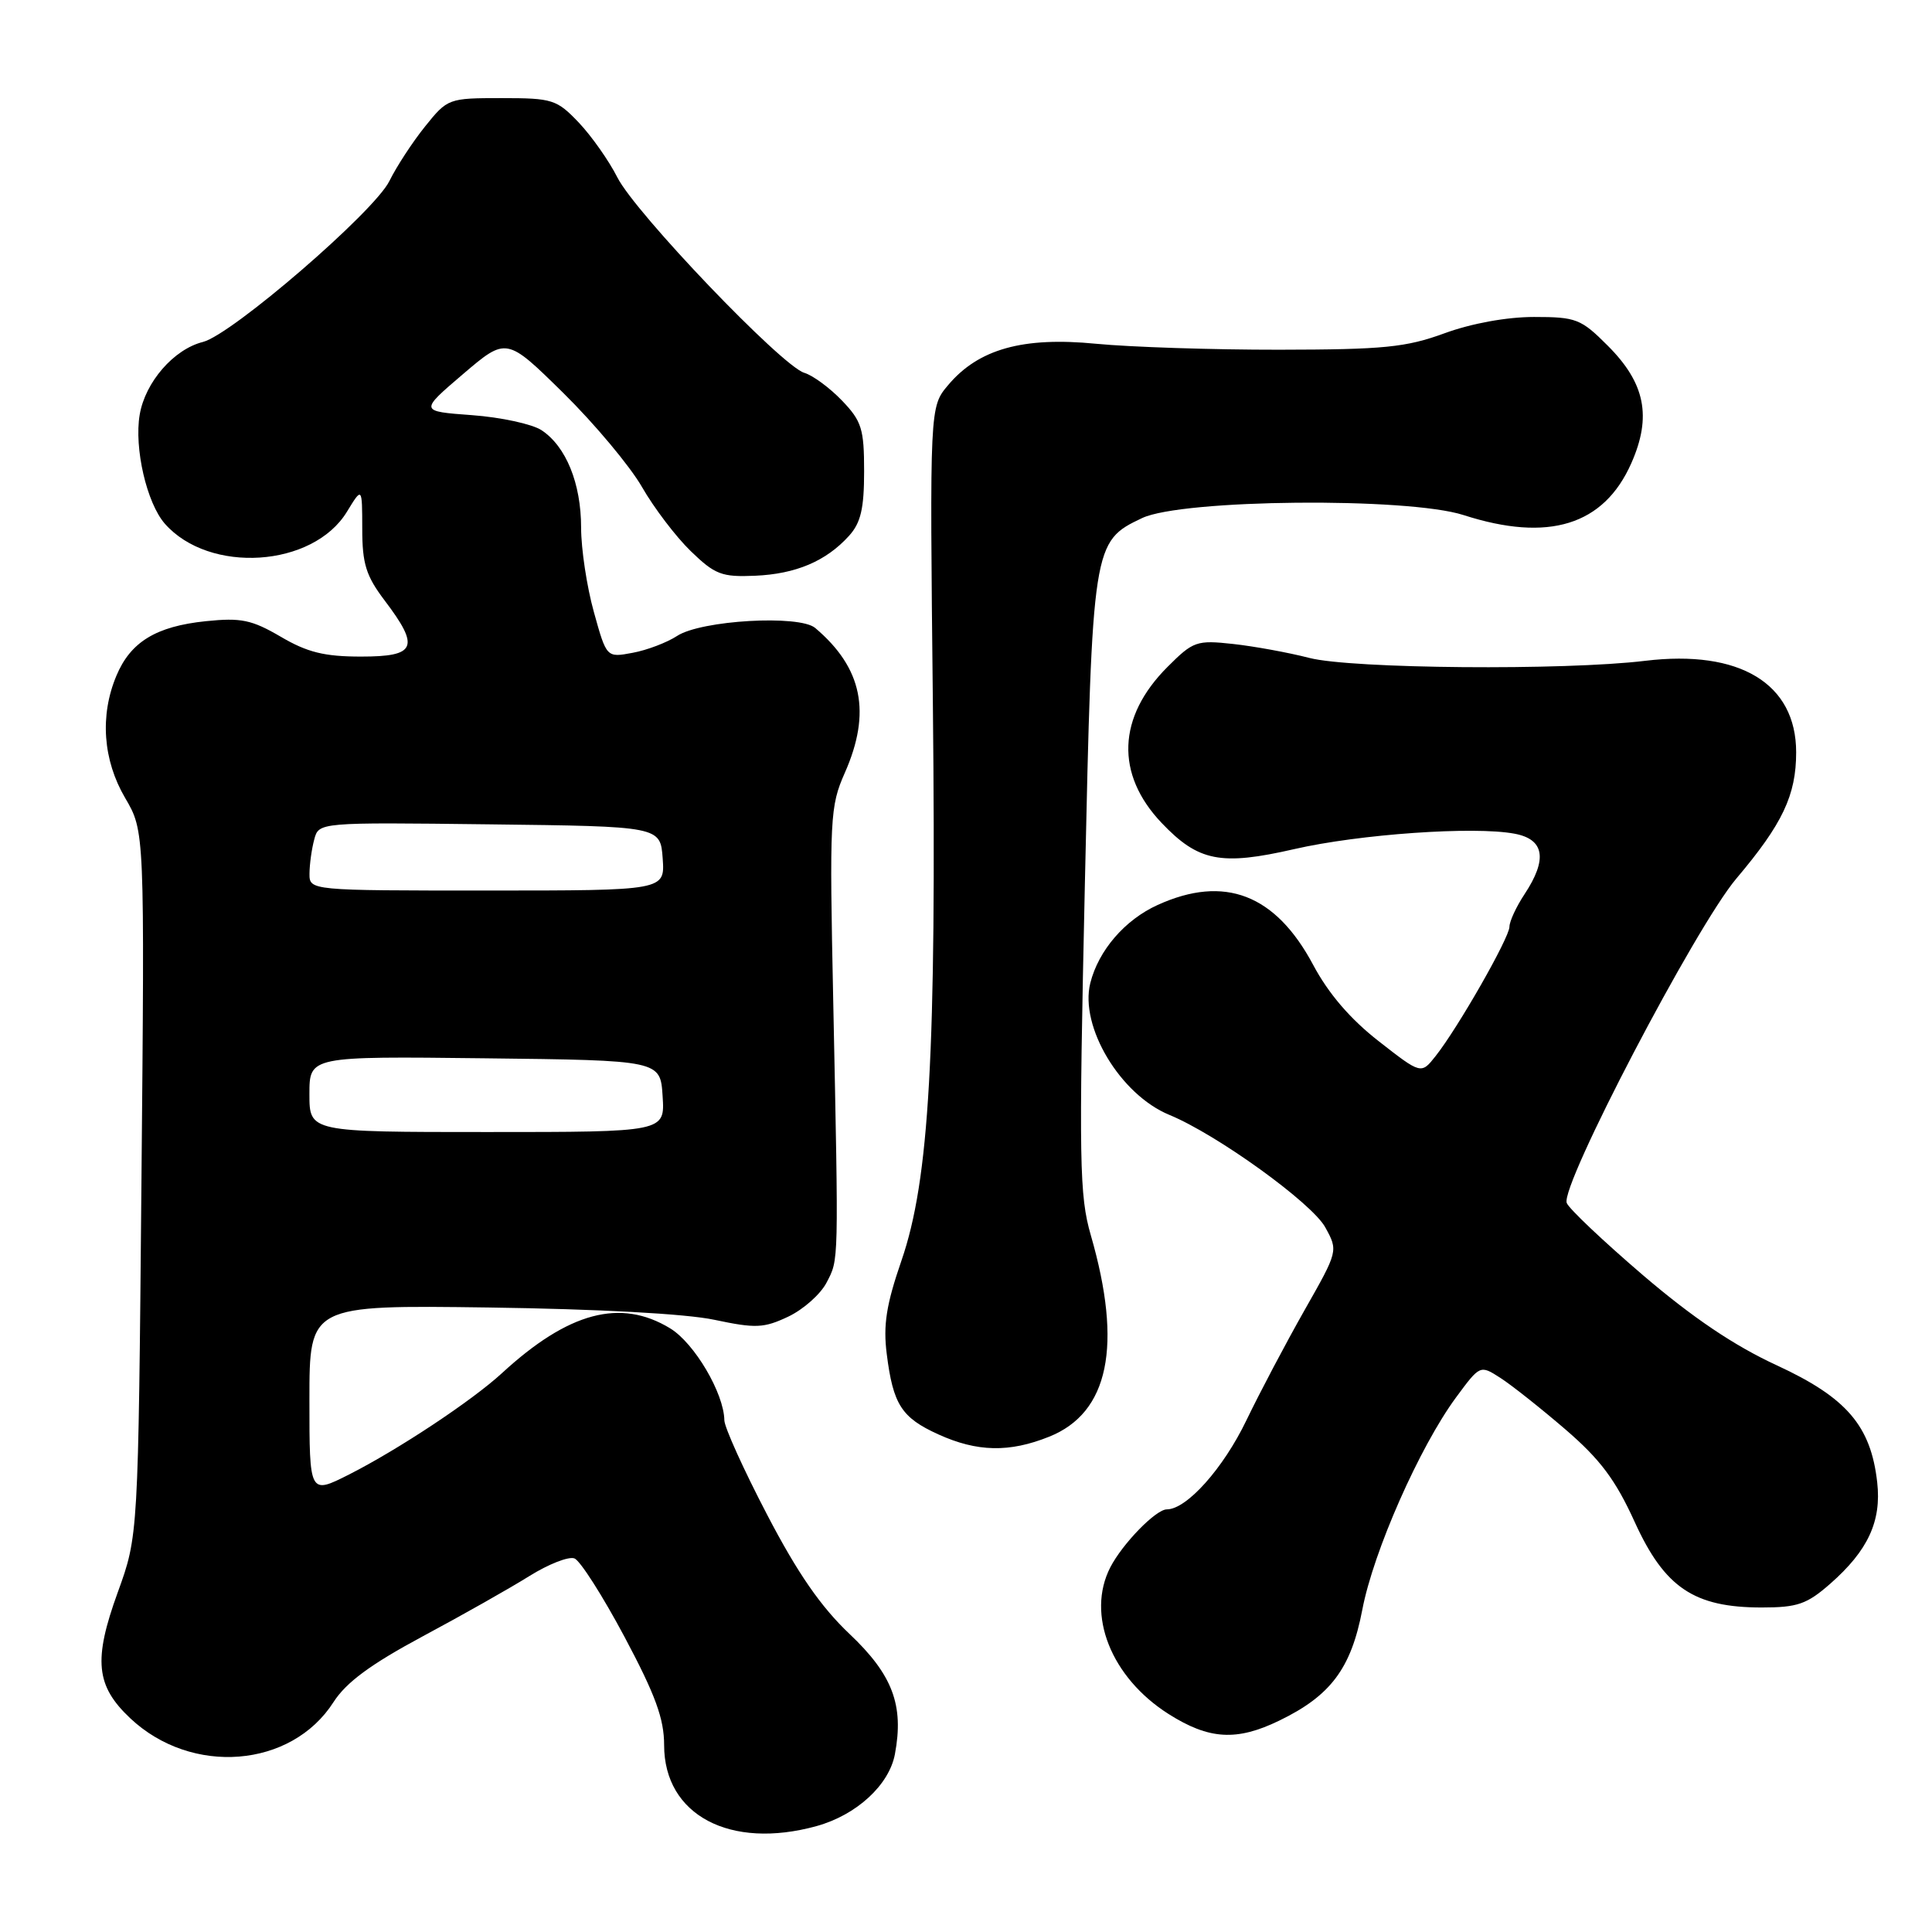 <?xml version="1.0" encoding="UTF-8" standalone="no"?>
<!DOCTYPE svg PUBLIC "-//W3C//DTD SVG 1.1//EN" "http://www.w3.org/Graphics/SVG/1.1/DTD/svg11.dtd" >
<svg xmlns="http://www.w3.org/2000/svg" xmlns:xlink="http://www.w3.org/1999/xlink" version="1.1" viewBox="0 0 256 256">
 <g >
 <path fill="currentColor"
d=" M 108.22 241.96 C 113.50 240.49 117.81 236.53 118.58 232.44 C 119.80 225.94 118.27 221.90 112.56 216.50 C 108.77 212.91 105.68 208.45 101.64 200.69 C 98.54 194.75 95.99 189.12 95.98 188.19 C 95.93 184.62 92.02 177.98 88.81 176.02 C 82.22 172.00 75.32 173.84 66.50 181.96 C 62.53 185.61 52.78 192.07 46.25 195.38 C 41.00 198.03 41.00 198.03 41.00 185.48 C 41.00 172.93 41.00 172.93 64.75 173.25 C 79.22 173.45 90.91 174.08 94.66 174.88 C 100.14 176.04 101.21 175.99 104.45 174.46 C 106.45 173.51 108.74 171.48 109.53 169.94 C 111.15 166.81 111.13 167.81 110.41 132.78 C 109.90 108.35 109.98 106.84 111.94 102.41 C 115.48 94.40 114.27 88.50 108.02 83.21 C 105.92 81.43 92.89 82.18 89.71 84.27 C 88.38 85.14 85.73 86.15 83.83 86.50 C 80.37 87.15 80.37 87.15 78.69 81.09 C 77.76 77.76 77.00 72.73 77.00 69.92 C 77.00 64.05 75.00 59.14 71.75 57.00 C 70.51 56.19 66.37 55.29 62.54 55.01 C 55.58 54.50 55.58 54.50 61.34 49.58 C 67.11 44.66 67.11 44.66 74.65 52.08 C 78.79 56.16 83.47 61.76 85.06 64.52 C 86.64 67.28 89.55 71.11 91.52 73.02 C 94.73 76.13 95.63 76.48 100.03 76.29 C 105.45 76.06 109.46 74.36 112.50 71.00 C 114.06 69.28 114.50 67.38 114.50 62.46 C 114.50 56.83 114.18 55.80 111.57 53.08 C 109.96 51.40 107.71 49.74 106.57 49.40 C 103.57 48.49 84.18 28.22 81.80 23.50 C 80.69 21.30 78.39 18.04 76.70 16.25 C 73.77 13.18 73.22 13.00 66.47 13.00 C 59.43 13.00 59.30 13.05 56.33 16.75 C 54.67 18.81 52.54 22.07 51.59 24.00 C 49.57 28.08 30.71 44.35 26.89 45.31 C 23.02 46.28 19.24 50.64 18.51 54.95 C 17.76 59.37 19.44 66.65 21.84 69.39 C 27.73 76.09 41.47 75.19 45.97 67.81 C 47.99 64.50 47.99 64.50 48.00 70.07 C 48.00 74.70 48.50 76.31 50.97 79.57 C 55.67 85.78 55.16 87.00 47.84 87.00 C 42.99 87.00 40.72 86.44 37.20 84.37 C 33.35 82.12 31.94 81.83 27.28 82.31 C 20.68 82.99 17.29 85.06 15.42 89.55 C 13.21 94.82 13.64 100.71 16.58 105.73 C 19.17 110.14 19.17 110.14 18.74 156.82 C 18.32 203.50 18.32 203.50 15.60 211.00 C 12.35 219.96 12.69 223.38 17.26 227.68 C 25.38 235.33 38.60 234.28 44.19 225.54 C 45.87 222.92 49.11 220.53 56.00 216.83 C 61.23 214.03 67.58 210.44 70.12 208.85 C 72.66 207.26 75.36 206.20 76.12 206.50 C 76.88 206.79 79.86 211.47 82.75 216.89 C 86.84 224.57 88.00 227.74 88.00 231.24 C 88.00 240.51 96.74 245.14 108.22 241.96 Z  M 169.49 228.00 C 176.32 224.70 179.02 221.09 180.51 213.31 C 181.98 205.58 188.11 191.71 192.93 185.17 C 196.12 180.85 196.12 180.85 198.81 182.58 C 200.29 183.53 204.16 186.60 207.42 189.40 C 212.04 193.38 214.06 196.07 216.62 201.70 C 220.58 210.38 224.48 213.00 233.43 213.00 C 238.17 213.00 239.42 212.57 242.52 209.85 C 247.52 205.46 249.32 201.57 248.74 196.42 C 247.90 188.93 244.69 185.19 235.45 180.92 C 229.77 178.30 224.29 174.60 217.68 168.95 C 212.43 164.45 207.89 160.16 207.60 159.40 C 206.73 157.13 224.67 122.81 230.07 116.42 C 236.20 109.17 238.00 105.37 238.00 99.68 C 238.00 90.57 230.52 86.05 218.00 87.56 C 207.29 88.86 179.08 88.62 173.50 87.18 C 170.75 86.47 166.20 85.64 163.40 85.33 C 158.55 84.80 158.11 84.96 154.70 88.37 C 148.06 95.01 147.77 102.57 153.92 109.04 C 158.79 114.16 161.77 114.74 171.50 112.51 C 180.12 110.53 195.33 109.46 200.69 110.47 C 204.65 111.21 205.08 113.85 202.00 118.50 C 200.91 120.15 200.01 122.09 200.01 122.80 C 200.00 124.26 193.21 136.16 190.23 139.93 C 188.31 142.36 188.31 142.36 182.68 137.96 C 178.92 135.03 176.03 131.66 174.00 127.85 C 169.01 118.49 162.25 115.89 153.40 119.91 C 149.05 121.88 145.56 125.93 144.47 130.26 C 143.03 136.02 148.44 145.05 154.95 147.73 C 161.26 150.33 173.83 159.40 175.60 162.62 C 177.32 165.75 177.32 165.75 172.85 173.62 C 170.39 177.96 166.93 184.51 165.16 188.19 C 162.08 194.59 157.24 200.00 154.61 200.00 C 153.16 200.00 148.74 204.54 147.12 207.68 C 143.91 213.94 147.22 222.28 154.85 227.12 C 160.20 230.51 163.86 230.73 169.49 228.00 Z  M 139.02 190.37 C 146.93 187.21 148.77 178.32 144.54 163.68 C 143.02 158.42 142.94 154.01 143.75 117.18 C 144.74 72.10 144.79 71.75 151.33 68.65 C 156.61 66.14 186.52 65.86 193.93 68.25 C 205.19 71.88 212.52 69.61 216.16 61.37 C 218.89 55.20 218.00 50.76 213.03 45.80 C 209.49 42.25 208.84 42.00 203.27 42.00 C 199.66 42.00 194.99 42.85 191.41 44.16 C 186.29 46.03 183.37 46.32 169.50 46.34 C 160.70 46.35 149.78 45.99 145.23 45.55 C 135.54 44.60 129.65 46.25 125.63 51.03 C 123.19 53.92 123.19 53.92 123.61 93.21 C 124.09 139.58 123.15 156.32 119.44 167.06 C 117.44 172.86 117.01 175.58 117.50 179.42 C 118.34 186.11 119.46 187.85 124.33 190.06 C 129.48 192.40 133.74 192.49 139.02 190.37 Z  M 41.00 144.98 C 41.00 139.96 41.00 139.96 64.25 140.23 C 87.50 140.50 87.50 140.50 87.80 145.25 C 88.11 150.00 88.11 150.00 64.55 150.00 C 41.00 150.00 41.00 150.00 41.00 144.98 Z  M 41.01 115.75 C 41.02 114.51 41.30 112.48 41.64 111.23 C 42.24 108.96 42.24 108.96 64.87 109.23 C 87.50 109.50 87.50 109.50 87.81 113.75 C 88.11 118.00 88.11 118.00 64.56 118.00 C 41.00 118.00 41.00 118.00 41.01 115.75 Z "/>
</g>
</svg>